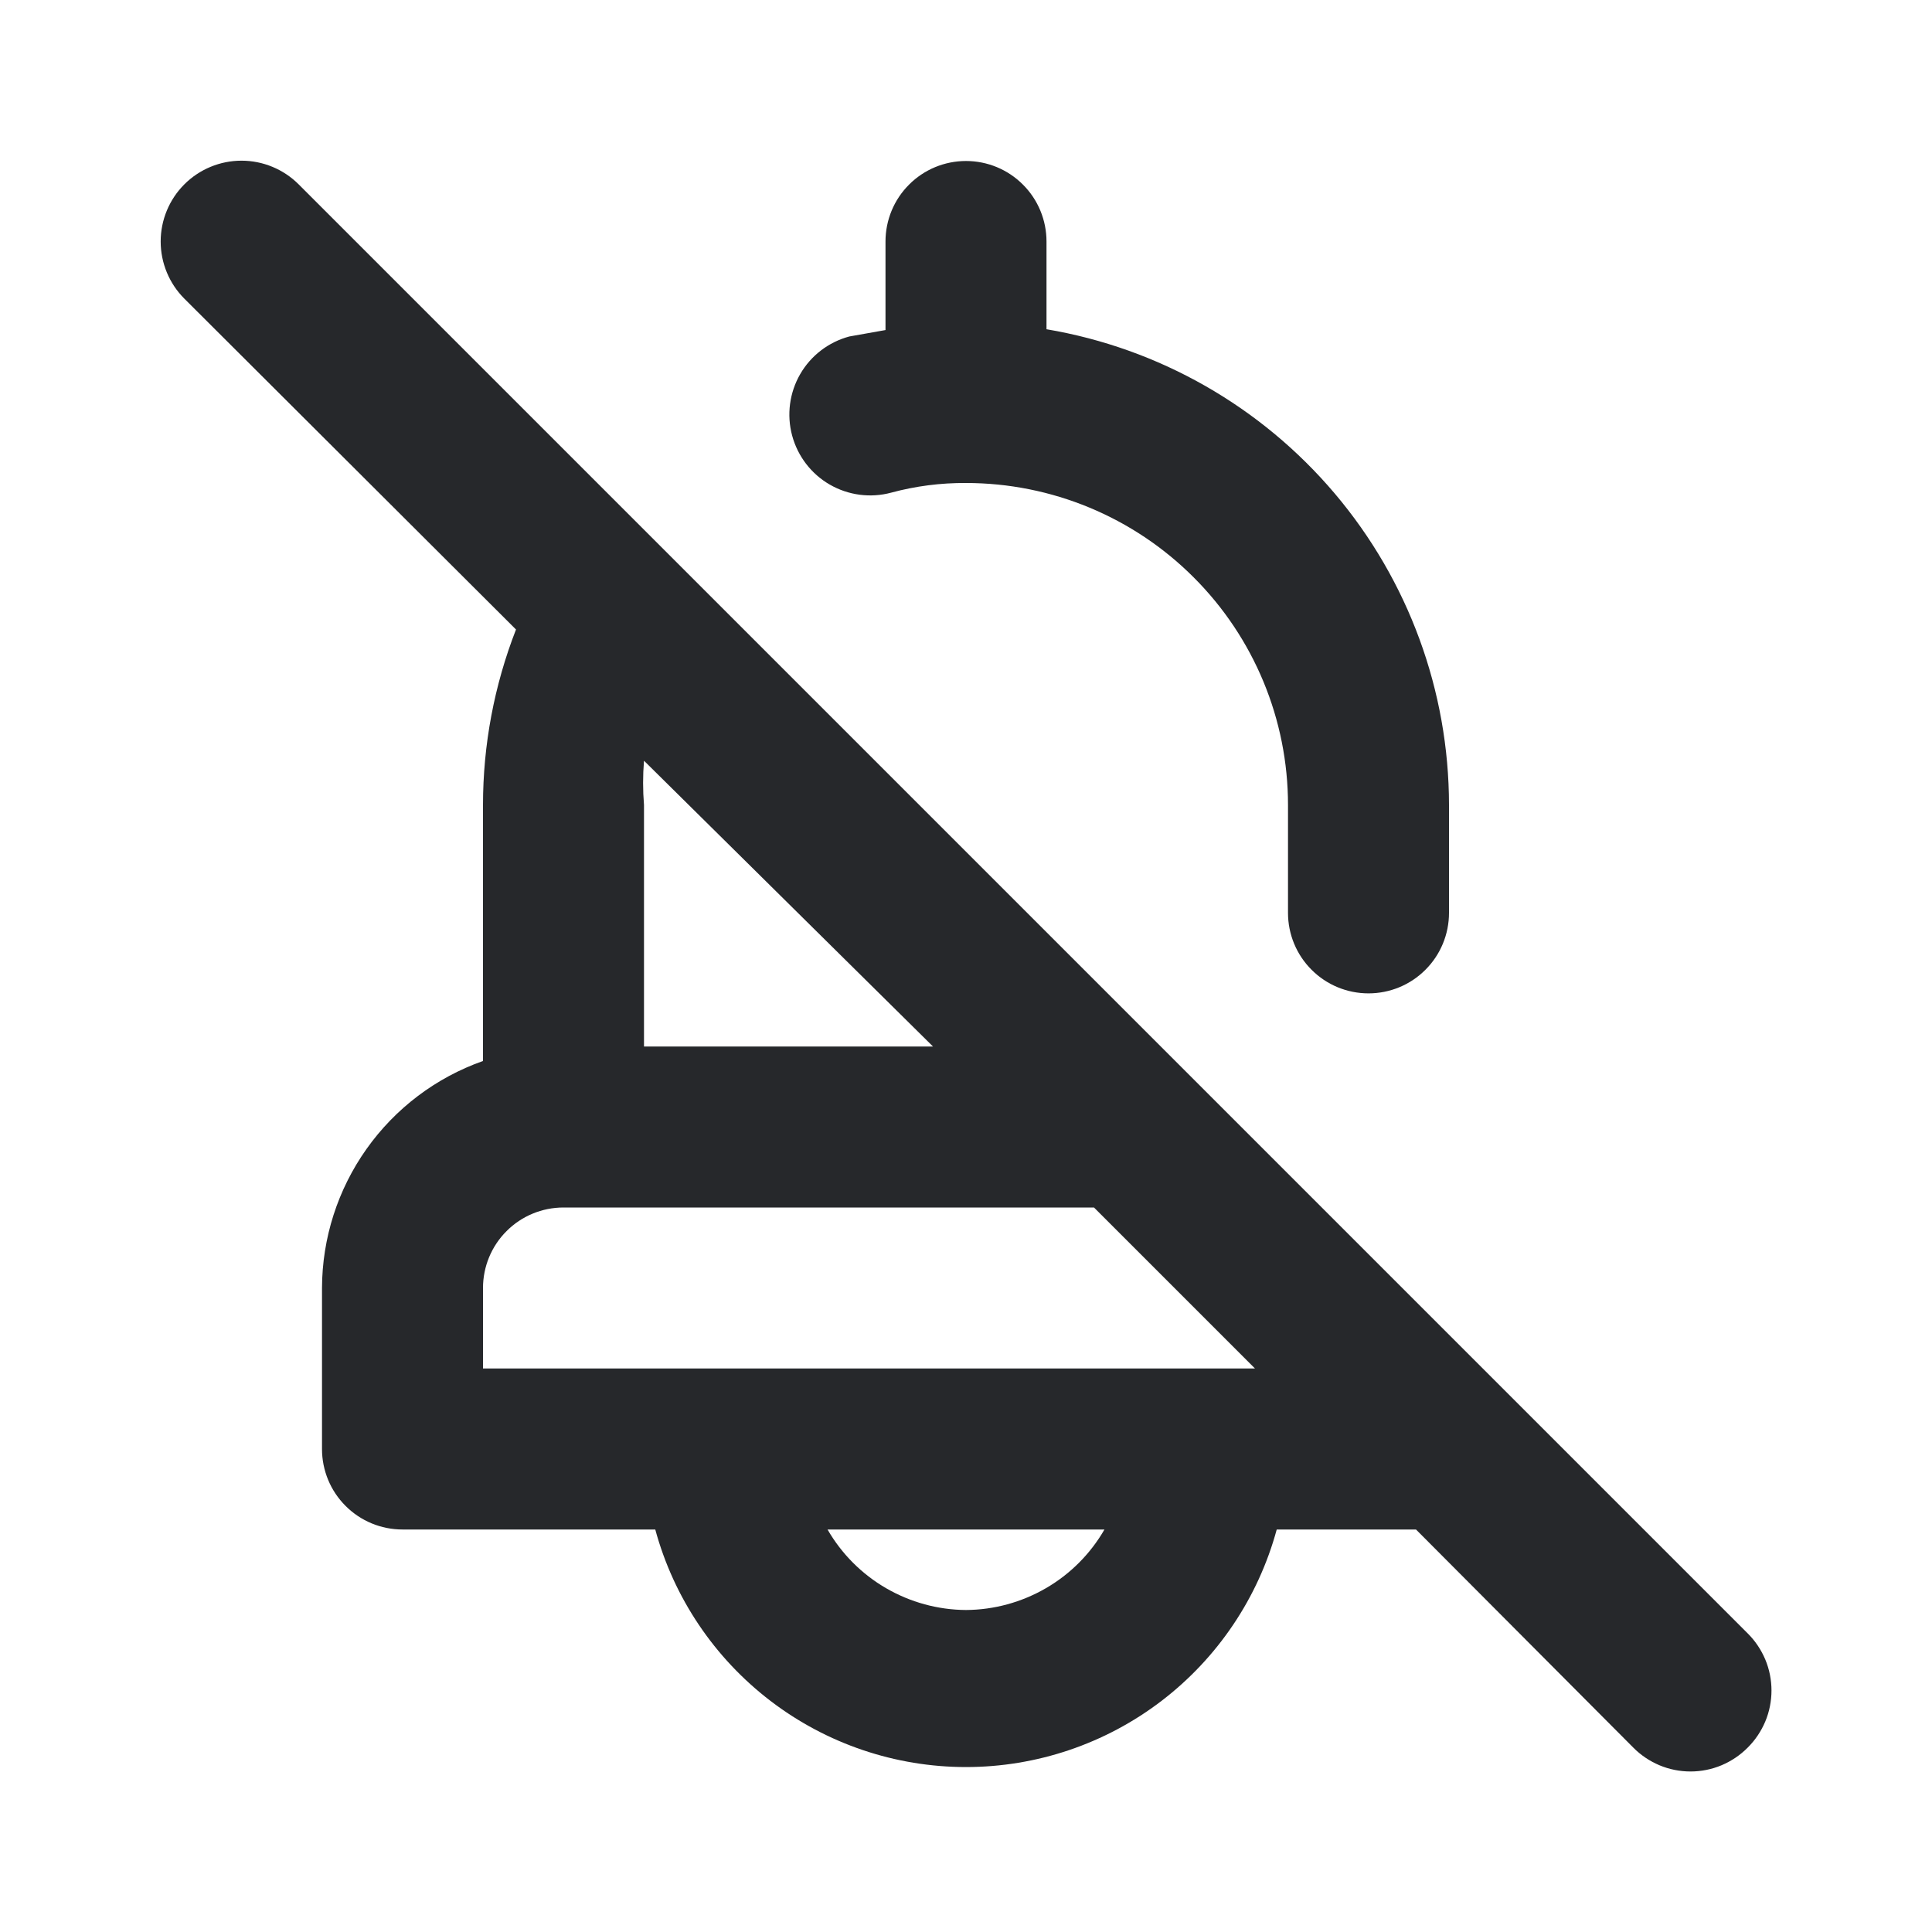 <svg width="24" height="24" viewBox="0 0 24 24" fill="none" xmlns="http://www.w3.org/2000/svg">
<path d="M11.07 6.12C11.373 6.038 11.686 5.998 12 6C13.061 6 14.078 6.421 14.828 7.172C15.579 7.922 16 8.939 16 10V11.34C16 11.605 16.105 11.86 16.293 12.047C16.48 12.235 16.735 12.34 17 12.34C17.265 12.34 17.52 12.235 17.707 12.047C17.895 11.86 18 11.605 18 11.34V10C17.999 8.583 17.496 7.212 16.581 6.131C15.665 5.049 14.397 4.326 13 4.09V3C13 2.735 12.895 2.48 12.707 2.293C12.52 2.105 12.265 2 12 2C11.735 2 11.48 2.105 11.293 2.293C11.105 2.48 11 2.735 11 3V4.1L10.55 4.18C10.293 4.249 10.073 4.417 9.94 4.648C9.807 4.879 9.771 5.153 9.84 5.41C9.909 5.667 10.077 5.887 10.308 6.02C10.539 6.153 10.813 6.189 11.07 6.12ZM21.71 20.29L3.71 2.29C3.522 2.102 3.266 1.996 3 1.996C2.734 1.996 2.478 2.102 2.29 2.29C2.102 2.478 1.996 2.734 1.996 3C1.996 3.266 2.102 3.522 2.29 3.71L6.41 7.82C6.139 8.515 6 9.254 6 10V13.18C5.416 13.386 4.911 13.768 4.553 14.273C4.195 14.778 4.002 15.381 4 16V18C4 18.265 4.105 18.52 4.293 18.707C4.48 18.895 4.735 19 5 19H8.14C8.37 19.847 8.873 20.595 9.571 21.129C10.268 21.662 11.122 21.951 12 21.951C12.878 21.951 13.732 21.662 14.429 21.129C15.127 20.595 15.63 19.847 15.86 19H17.59L20.29 21.71C20.383 21.804 20.494 21.878 20.615 21.929C20.737 21.98 20.868 22.006 21 22.006C21.132 22.006 21.263 21.98 21.385 21.929C21.506 21.878 21.617 21.804 21.71 21.71C21.804 21.617 21.878 21.506 21.929 21.385C21.98 21.263 22.006 21.132 22.006 21C22.006 20.868 21.98 20.737 21.929 20.615C21.878 20.494 21.804 20.383 21.71 20.29ZM8 10C7.985 9.817 7.985 9.633 8 9.45L11.59 13H8V10ZM12 20C11.651 19.998 11.309 19.904 11.007 19.729C10.705 19.554 10.454 19.302 10.28 19H13.72C13.546 19.302 13.295 19.554 12.993 19.729C12.691 19.904 12.349 19.998 12 20ZM6 17V16C6 15.735 6.105 15.48 6.293 15.293C6.48 15.105 6.735 15 7 15H13.59L15.59 17H6Z" fill="#26282B"/>
</svg>
